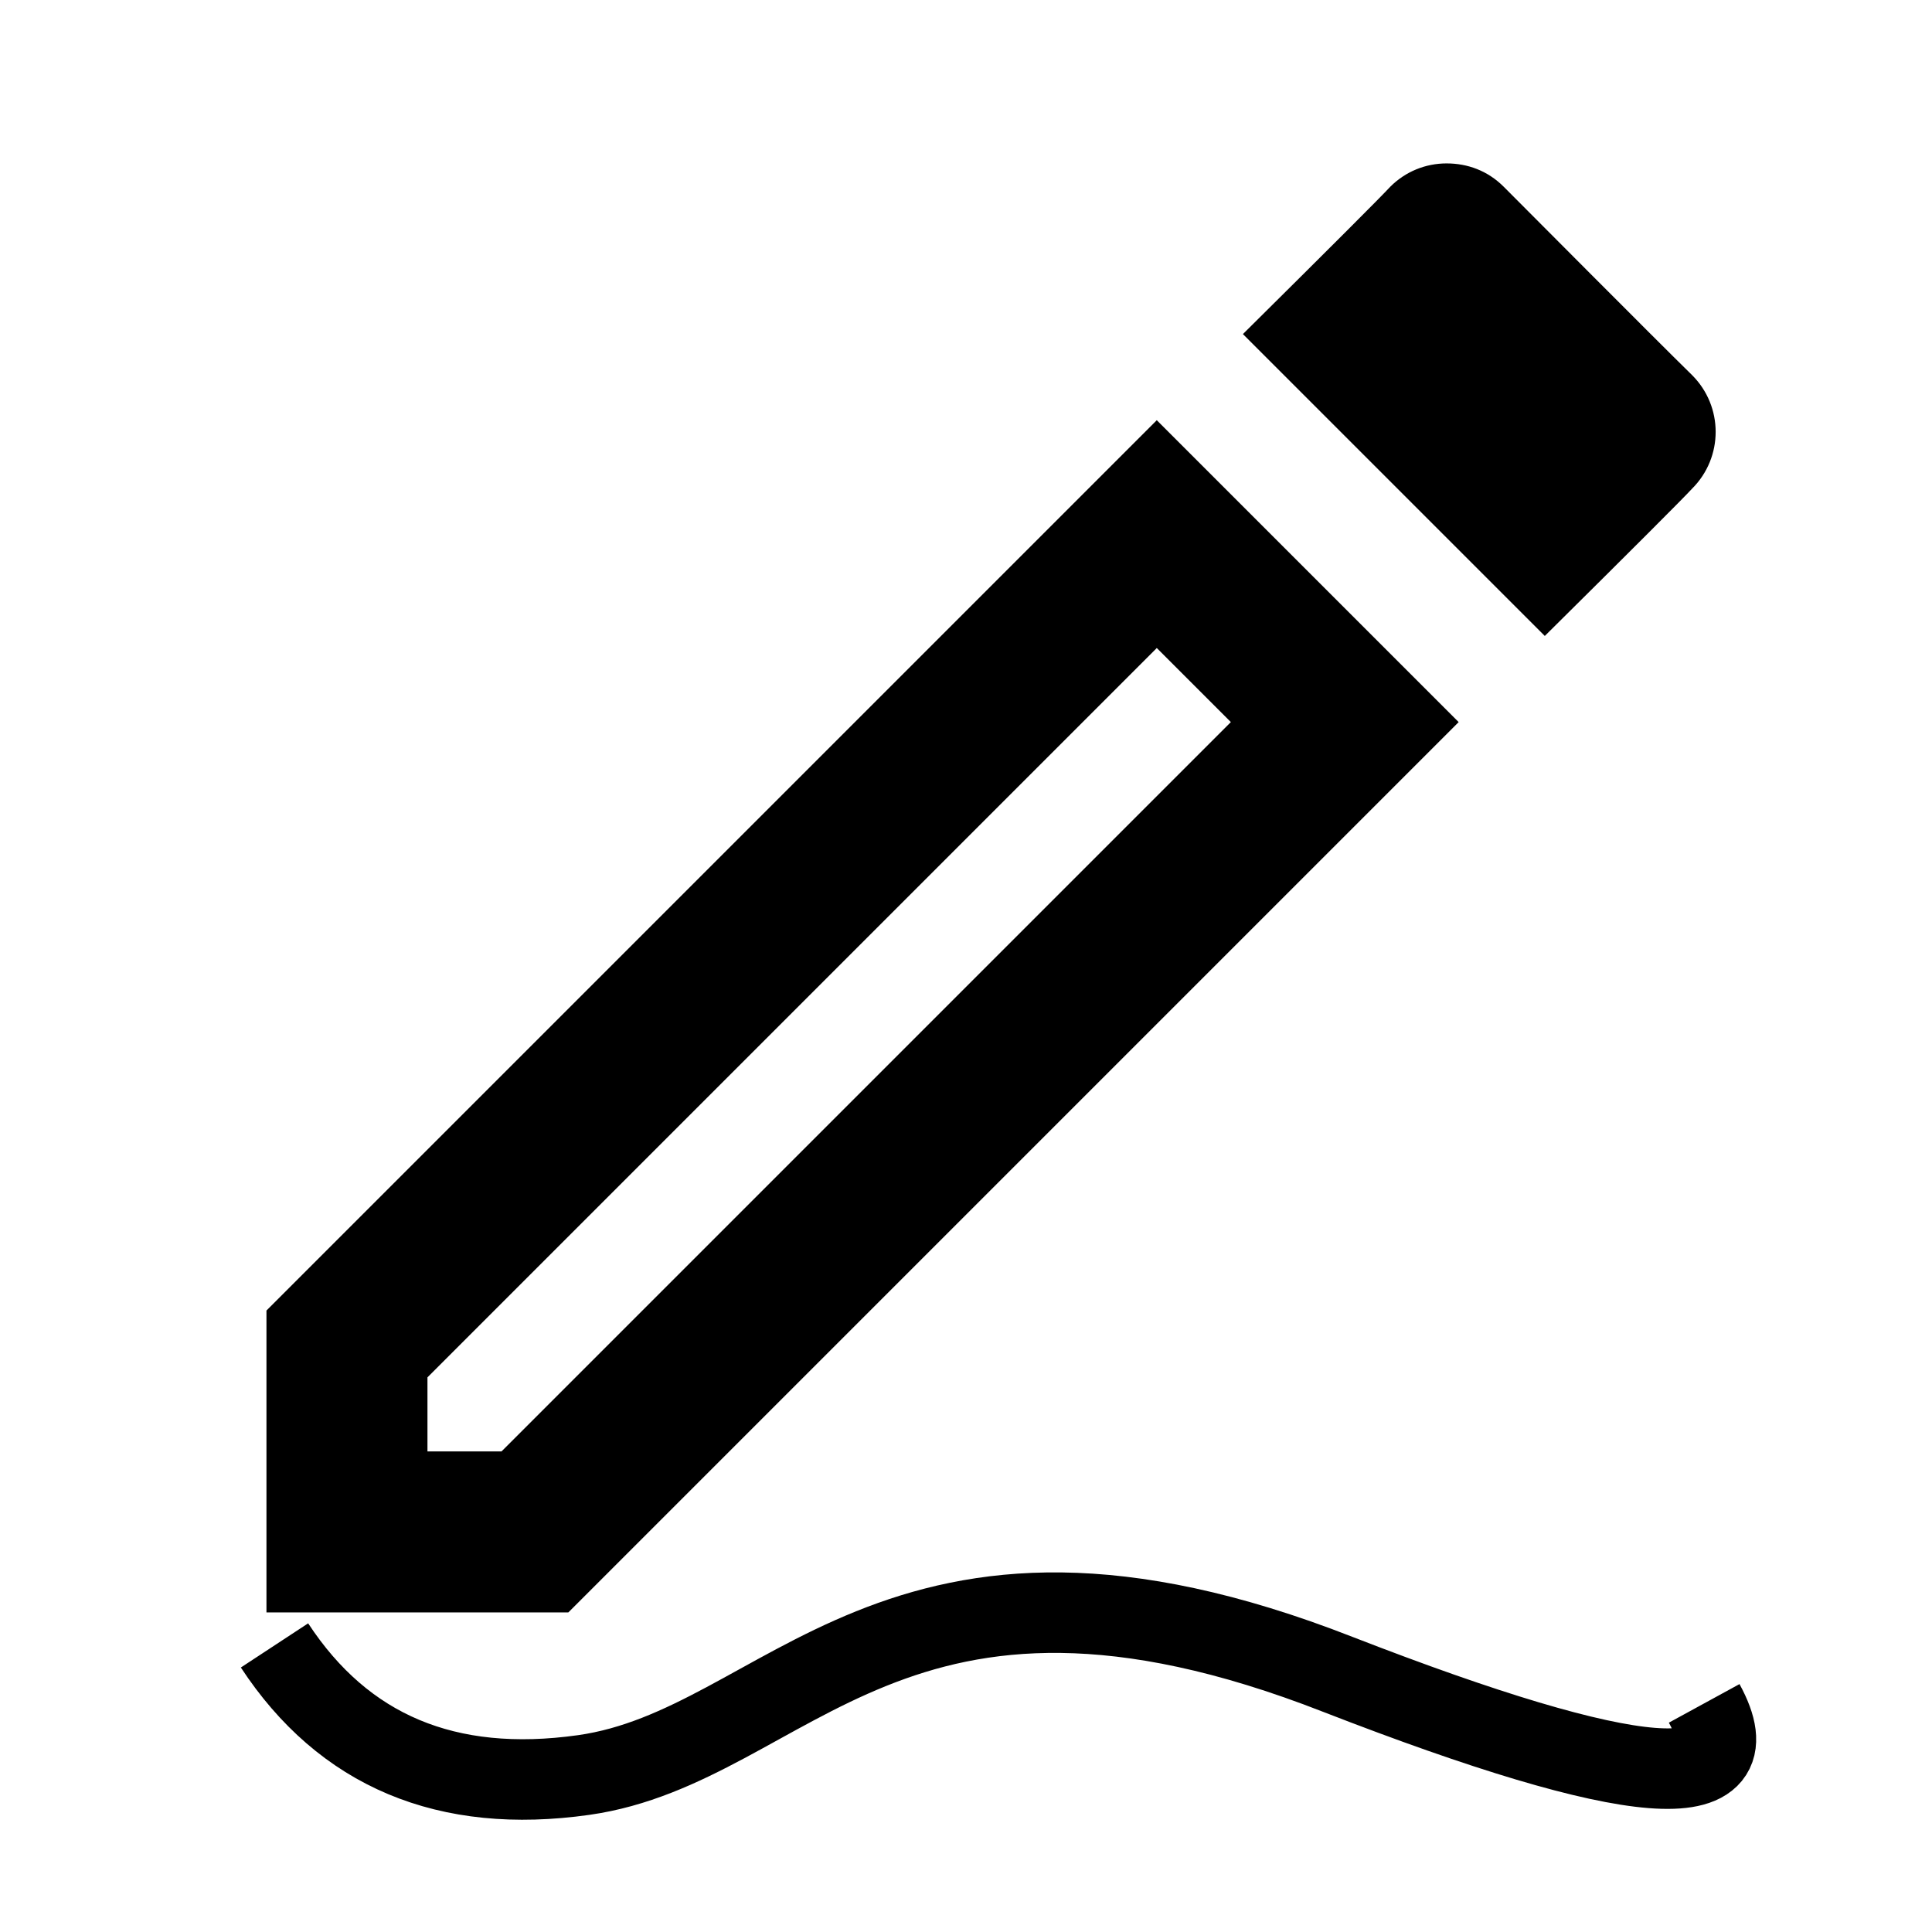 <?xml version="1.0" encoding="UTF-8" standalone="no"?>
<!DOCTYPE svg PUBLIC "-//W3C//DTD SVG 1.1//EN" "http://www.w3.org/Graphics/SVG/1.1/DTD/svg11.dtd">
<svg version="1.1" xmlns="http://www.w3.org/2000/svg" xmlns:xlink="http://www.w3.org/1999/xlink" preserveAspectRatio="xMidYMid meet" viewBox="0 0 24 24" width="24" height="24"><defs><path d="M21.17 21.16C21.82 22.35 20.3 22.23 16.62 20.8C11.1 18.64 9.8 21.69 7.25 22.05C5.55 22.29 4.27 21.75 3.41 20.44" id="aAuqwtvt9"></path><path d="M3.31 20.03L7.06 20.03L18.12 8.97L14.37 5.22L3.31 16.28L3.31 20.03ZM5.31 18.03L5.31 17.11L14.37 8.05L15.29 8.97L6.23 18.03L5.31 18.03ZM18.68 2.32C18.48 2.12 18.23 2.03 17.97 2.03C17.71 2.03 17.46 2.13 17.27 2.32C17.15 2.45 16.54 3.06 15.44 4.15L19.19 7.9C20.29 6.81 20.9 6.2 21.02 6.07C21.41 5.68 21.41 5.05 21.02 4.66C20.55 4.2 18.92 2.56 18.68 2.32Z" id="ea2MLtVIG"></path></defs><g><g><g><g><use xlink:href="#aAuqwtvt9" opacity="1" fill-opacity="0" stroke="#000000" stroke-width="1" stroke-opacity="1"></use></g></g><g><use xlink:href="#ea2MLtVIG" opacity="1" fill="#000000" fill-opacity="1"></use><g><use xlink:href="#ea2MLtVIG" opacity="1" fill-opacity="0" stroke="#000000" stroke-width="1" stroke-opacity="0"></use></g></g></g></g></svg>
